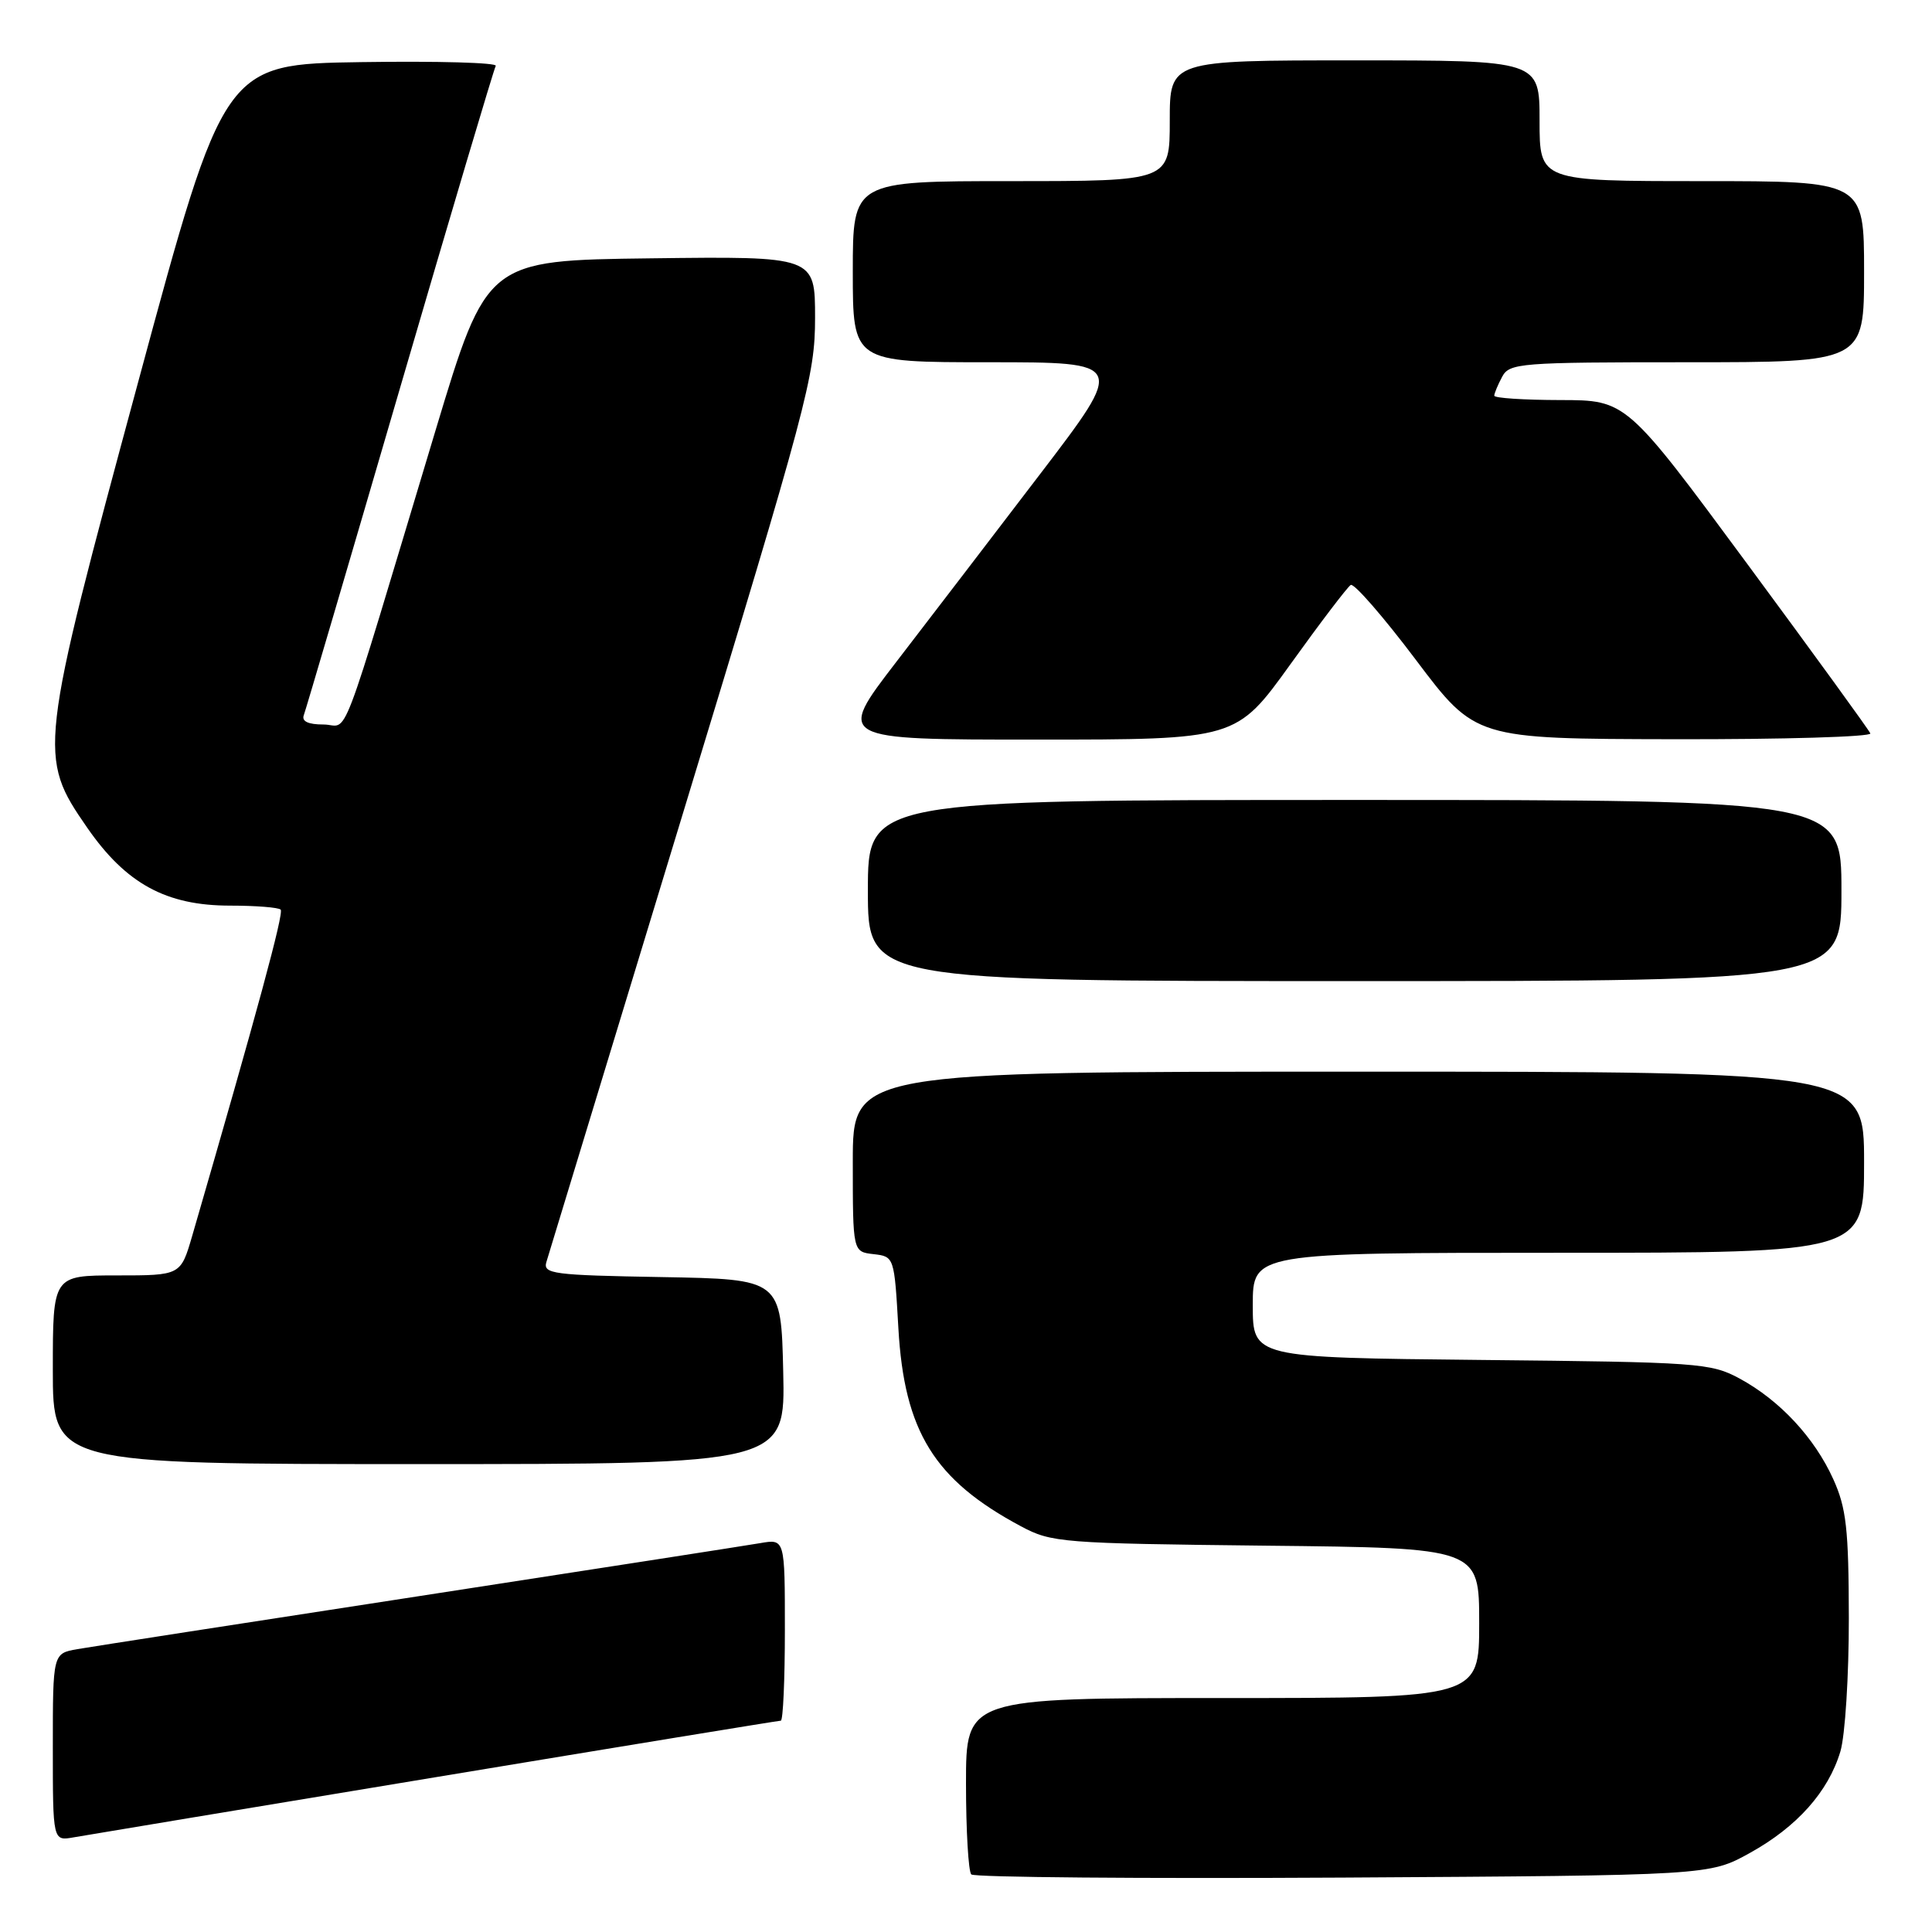<?xml version="1.0" encoding="UTF-8" standalone="no"?>
<!DOCTYPE svg PUBLIC "-//W3C//DTD SVG 1.1//EN" "http://www.w3.org/Graphics/SVG/1.1/DTD/svg11.dtd" >
<svg xmlns="http://www.w3.org/2000/svg" xmlns:xlink="http://www.w3.org/1999/xlink" version="1.1" viewBox="0 0 256 256">
 <g >
 <path fill="currentColor"
d=" M 231.86 245.53 C 238.11 242.07 242.26 237.42 243.86 232.08 C 244.49 229.98 244.99 222.02 244.98 214.38 C 244.96 202.59 244.65 199.82 242.92 196.00 C 240.43 190.49 235.82 185.54 230.50 182.66 C 226.69 180.60 225.05 180.49 196.25 180.20 C 166.00 179.89 166.00 179.89 166.00 172.95 C 166.00 166.00 166.00 166.00 206.50 166.00 C 247.00 166.00 247.00 166.00 247.00 154.00 C 247.00 142.00 247.00 142.00 180.00 142.00 C 113.00 142.00 113.00 142.00 113.00 153.93 C 113.00 165.87 113.00 165.87 115.75 166.18 C 118.49 166.50 118.50 166.53 119.04 176.00 C 119.82 189.68 123.80 196.11 135.28 202.24 C 139.33 204.41 140.65 204.51 167.75 204.81 C 196.00 205.11 196.00 205.11 196.00 215.06 C 196.00 225.00 196.00 225.00 162.00 225.00 C 128.00 225.00 128.00 225.00 128.00 236.33 C 128.00 242.57 128.32 247.98 128.70 248.37 C 129.09 248.76 151.25 248.94 177.95 248.79 C 226.50 248.50 226.50 248.50 231.86 245.53 Z  M 57.71 235.49 C 82.57 231.37 103.16 228.00 103.46 228.00 C 103.76 228.00 104.00 222.58 104.00 215.95 C 104.00 203.91 104.00 203.91 100.75 204.47 C 98.96 204.78 78.60 207.94 55.50 211.50 C 32.40 215.05 12.04 218.21 10.25 218.52 C 7.00 219.09 7.00 219.09 7.00 231.52 C 7.00 243.95 7.00 243.95 9.75 243.46 C 11.26 243.19 32.84 239.61 57.71 235.49 Z  M 103.78 181.75 C 103.50 169.50 103.50 169.50 87.69 169.22 C 73.26 168.97 71.93 168.80 72.40 167.22 C 72.68 166.28 80.81 139.57 90.46 107.88 C 107.03 53.44 108.00 49.81 108.00 42.11 C 108.00 33.96 108.00 33.96 86.25 34.23 C 64.50 34.50 64.50 34.50 57.72 57.00 C 44.56 100.71 46.35 96.00 42.86 96.00 C 40.82 96.00 39.94 95.58 40.26 94.75 C 40.52 94.06 46.24 74.60 52.98 51.50 C 59.72 28.40 65.44 9.15 65.69 8.73 C 65.94 8.30 57.94 8.08 47.92 8.23 C 29.69 8.50 29.69 8.50 18.34 50.50 C 5.09 99.49 5.01 100.21 11.56 109.68 C 16.70 117.10 22.02 120.00 30.49 120.00 C 33.89 120.00 36.90 120.24 37.19 120.53 C 37.64 120.97 34.08 134.08 25.47 163.75 C 23.94 169.00 23.94 169.00 15.47 169.00 C 7.00 169.00 7.00 169.00 7.00 181.50 C 7.00 194.00 7.00 194.00 55.53 194.00 C 104.06 194.00 104.06 194.00 103.78 181.75 Z  M 244.00 118.00 C 244.00 106.00 244.00 106.00 179.50 106.00 C 115.00 106.00 115.00 106.00 115.00 118.00 C 115.00 130.00 115.00 130.00 179.50 130.00 C 244.00 130.00 244.00 130.00 244.00 118.00 Z  M 171.00 88.00 C 174.95 82.50 178.54 77.78 178.98 77.51 C 179.41 77.25 183.31 81.72 187.63 87.46 C 195.50 97.90 195.50 97.90 221.83 97.95 C 236.32 97.98 248.02 97.63 247.83 97.18 C 247.65 96.73 240.30 86.61 231.50 74.69 C 215.50 53.02 215.50 53.02 206.75 53.01 C 201.94 53.00 198.00 52.75 198.00 52.43 C 198.00 52.12 198.47 51.00 199.04 49.93 C 200.01 48.11 201.36 48.00 223.54 48.00 C 247.00 48.00 247.00 48.00 247.00 36.00 C 247.00 24.00 247.00 24.00 225.50 24.00 C 204.00 24.00 204.00 24.00 204.00 16.00 C 204.00 8.00 204.00 8.00 179.50 8.00 C 155.00 8.00 155.00 8.00 155.00 16.00 C 155.00 24.00 155.00 24.00 134.00 24.00 C 113.00 24.00 113.00 24.00 113.00 36.00 C 113.00 48.00 113.00 48.00 131.07 48.00 C 149.13 48.00 149.13 48.00 137.87 62.75 C 131.68 70.86 123.07 82.11 118.73 87.75 C 110.85 98.00 110.85 98.00 137.33 98.00 C 163.81 98.00 163.81 98.00 171.00 88.00 Z "/>
</g>
</svg>